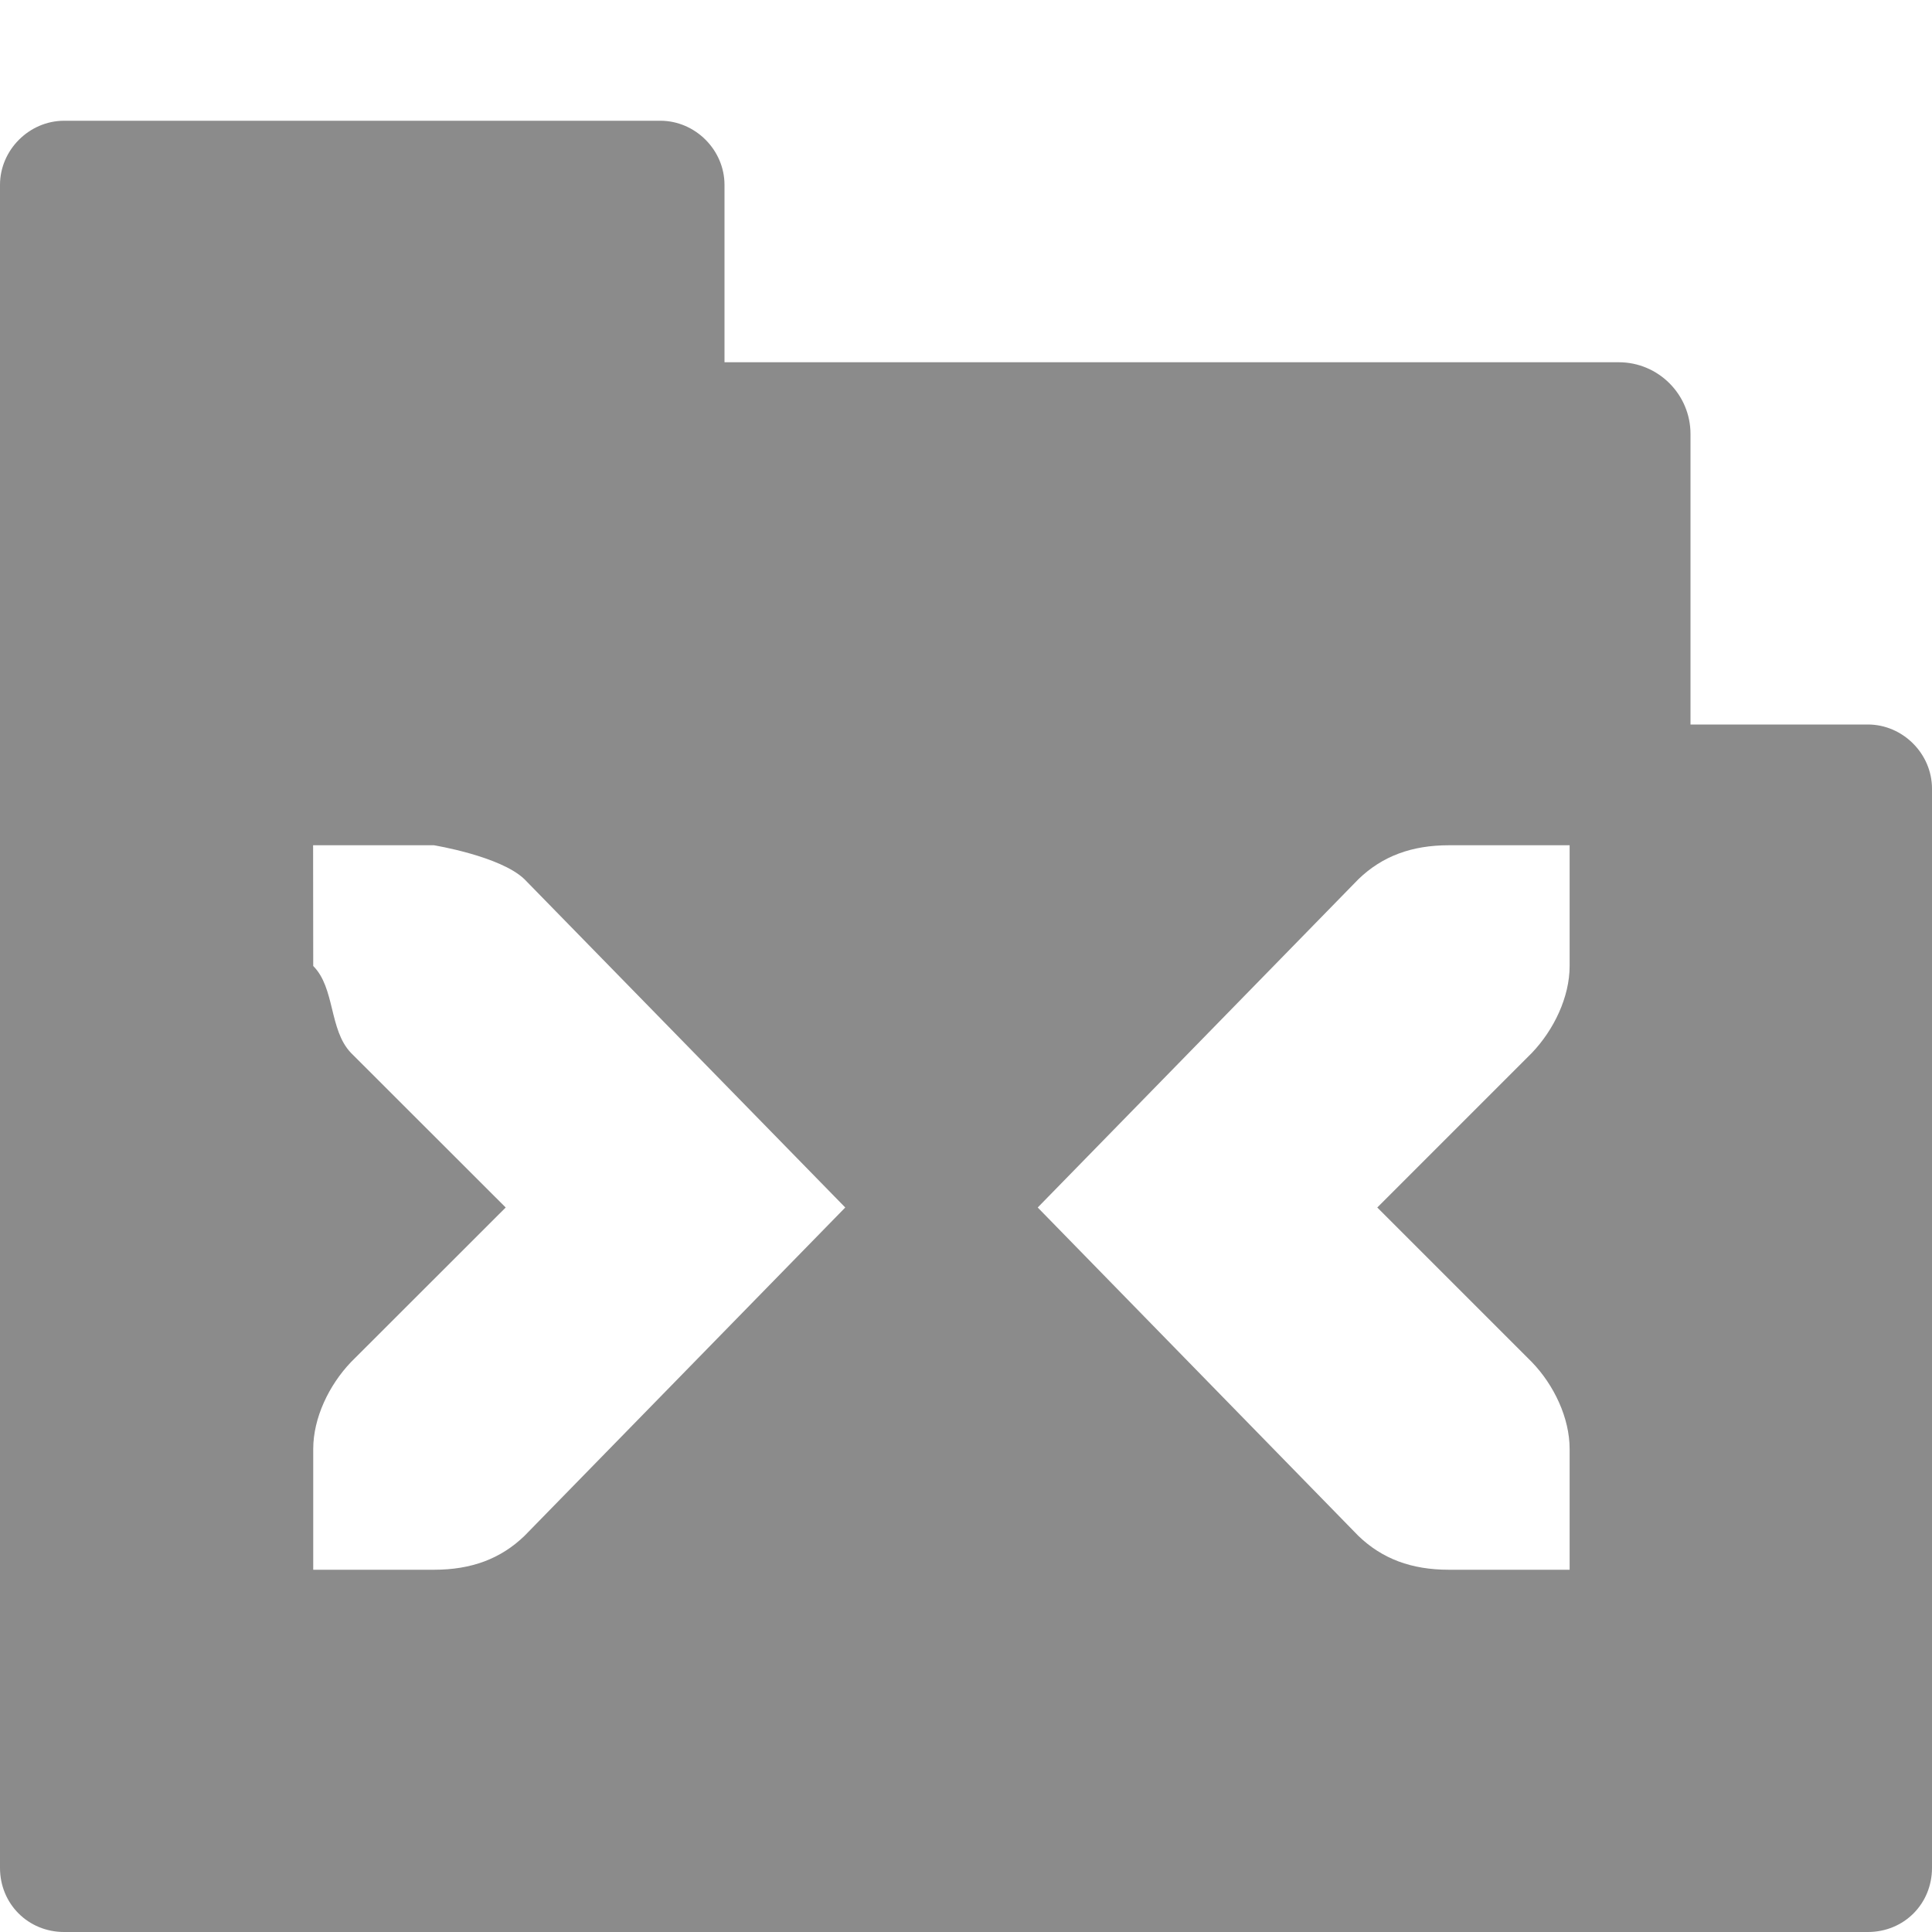 <?xml version='1.0' encoding='UTF-8' standalone='no'?>
<!-- Created with Inkscape (http://www.inkscape.org/) -->

<svg xmlns:cc='http://creativecommons.org/ns#' xmlns:dc='http://purl.org/dc/elements/1.1/' sodipodi:docname='folder-drag-accept-symbolic.svg' inkscape:export-filename='/home/sam/dev/RESOURCES/gnome-icon-theme-symbolic/src/gnome-stencils.png' inkscape:export-xdpi='90' inkscape:export-ydpi='90' height='16' id='svg7384' xmlns:inkscape='http://www.inkscape.org/namespaces/inkscape' xmlns:rdf='http://www.w3.org/1999/02/22-rdf-syntax-ns#' xmlns:sodipodi='http://sodipodi.sourceforge.net/DTD/sodipodi-0.dtd' xmlns:svg='http://www.w3.org/2000/svg' version='1.1' inkscape:version='0.48.5 r10040' width='16' xmlns='http://www.w3.org/2000/svg'>
  <sodipodi:namedview inkscape:bbox-nodes='false' inkscape:bbox-paths='true' bordercolor='#666666' borderopacity='1' inkscape:current-layer='layer9' inkscape:cx='2.962' inkscape:cy='-0.52195' gridtolerance='10' inkscape:guide-bbox='true' guidetolerance='10' id='namedview88' inkscape:object-nodes='false' inkscape:object-paths='false' objecttolerance='10' pagecolor='#3a3b39' inkscape:pageopacity='1' inkscape:pageshadow='2' showborder='false' showgrid='false' showguides='true' inkscape:snap-bbox='true' inkscape:snap-bbox-midpoints='false' inkscape:snap-global='true' inkscape:snap-grids='true' inkscape:snap-nodes='true' inkscape:snap-others='false' inkscape:snap-to-guides='true' inkscape:window-height='1375' inkscape:window-maximized='1' inkscape:window-width='2560' inkscape:window-x='0' inkscape:window-y='27' inkscape:zoom='1'>
    <inkscape:grid dotted='false' empspacing='2' enabled='true' id='grid4866' originx='160px' originy='180px' snapvisiblegridlinesonly='true' spacingx='1px' spacingy='1px' type='xygrid' visible='true'/>
  </sodipodi:namedview>
  <title id='title9167'>Gnome Symbolic Icon Theme</title>
  <defs id='defs7386'/>
  <g inkscape:groupmode='layer' id='layer9' inkscape:label='status' style='display:inline' transform='translate(-81,-397)'>
    <path inkscape:connector-curvature='0' d='m 81.531,398 c -0.289,0 -0.531,0.242 -0.531,0.531 l 0,13.938 c 0,0.298 0.233,0.531 0.531,0.531 l 14.938,0 c 0.299,0 0.531,-0.233 0.531,-0.531 l 0,-8.938 C 97,403.242 96.758,403 96.469,403 l -1.469,0 0,-2.406 C 95,400.267 94.734,400 94.406,400 l -7.406,0 0,-1.469 C 87,398.242 86.758,398 86.469,398 z m 2.062,6 1,0 c 0,0 0.552,0.09 0.75,0.281 L 88,407 85.344,409.719 C 85.146,409.91 84.903,410 84.594,410 l -1,0 0,-1 c 0,-0.257 0.13,-0.528 0.312,-0.719 L 85.188,407 83.906,405.719 C 83.724,405.528 83.776,405.182 83.594,405 z m 9.406,0 1,0 0,1 c 0,0.257 -0.13,0.528 -0.312,0.719 L 92.406,407 l 1.281,1.281 c 0.183,0.19 0.312,0.462 0.312,0.719 l 0,1 -1,0 c -0.309,0 -0.552,-0.09 -0.75,-0.281 L 89.594,407 92.25,404.281 C 92.448,404.09 92.691,404 93,404 z' id='rect3845-2' sodipodi:nodetypes='sssssssscsscssscscccscscccscscscccscscccs' style='fill:#8b8b8b
;fill-opacity:1;stroke:none;display:inline'/>
    
  </g>
  <g inkscape:groupmode='layer' id='layer10' inkscape:label='devices' style='display:inline' transform='translate(-81,-397)'/>
  <g inkscape:groupmode='layer' id='layer11' inkscape:label='apps' transform='translate(-81,-397)'/>
  <g inkscape:groupmode='layer' id='layer13' inkscape:label='places' style='display:inline' transform='translate(-81,-397)'/>
  <g inkscape:groupmode='layer' id='layer14' inkscape:label='mimetypes' transform='translate(-81,-397)'/>
  <g inkscape:groupmode='layer' id='layer15' inkscape:label='emblems' style='display:inline' transform='translate(-81,-397)'/>
  <g inkscape:groupmode='layer' id='g71291' inkscape:label='emotes' style='display:inline' transform='translate(-81,-397)'/>
  <g inkscape:groupmode='layer' id='g4953' inkscape:label='categories' style='display:inline' transform='translate(-81,-397)'/>
  <g inkscape:groupmode='layer' id='layer12' inkscape:label='actions' style='display:inline' transform='translate(-81,-397)'/>
</svg>

